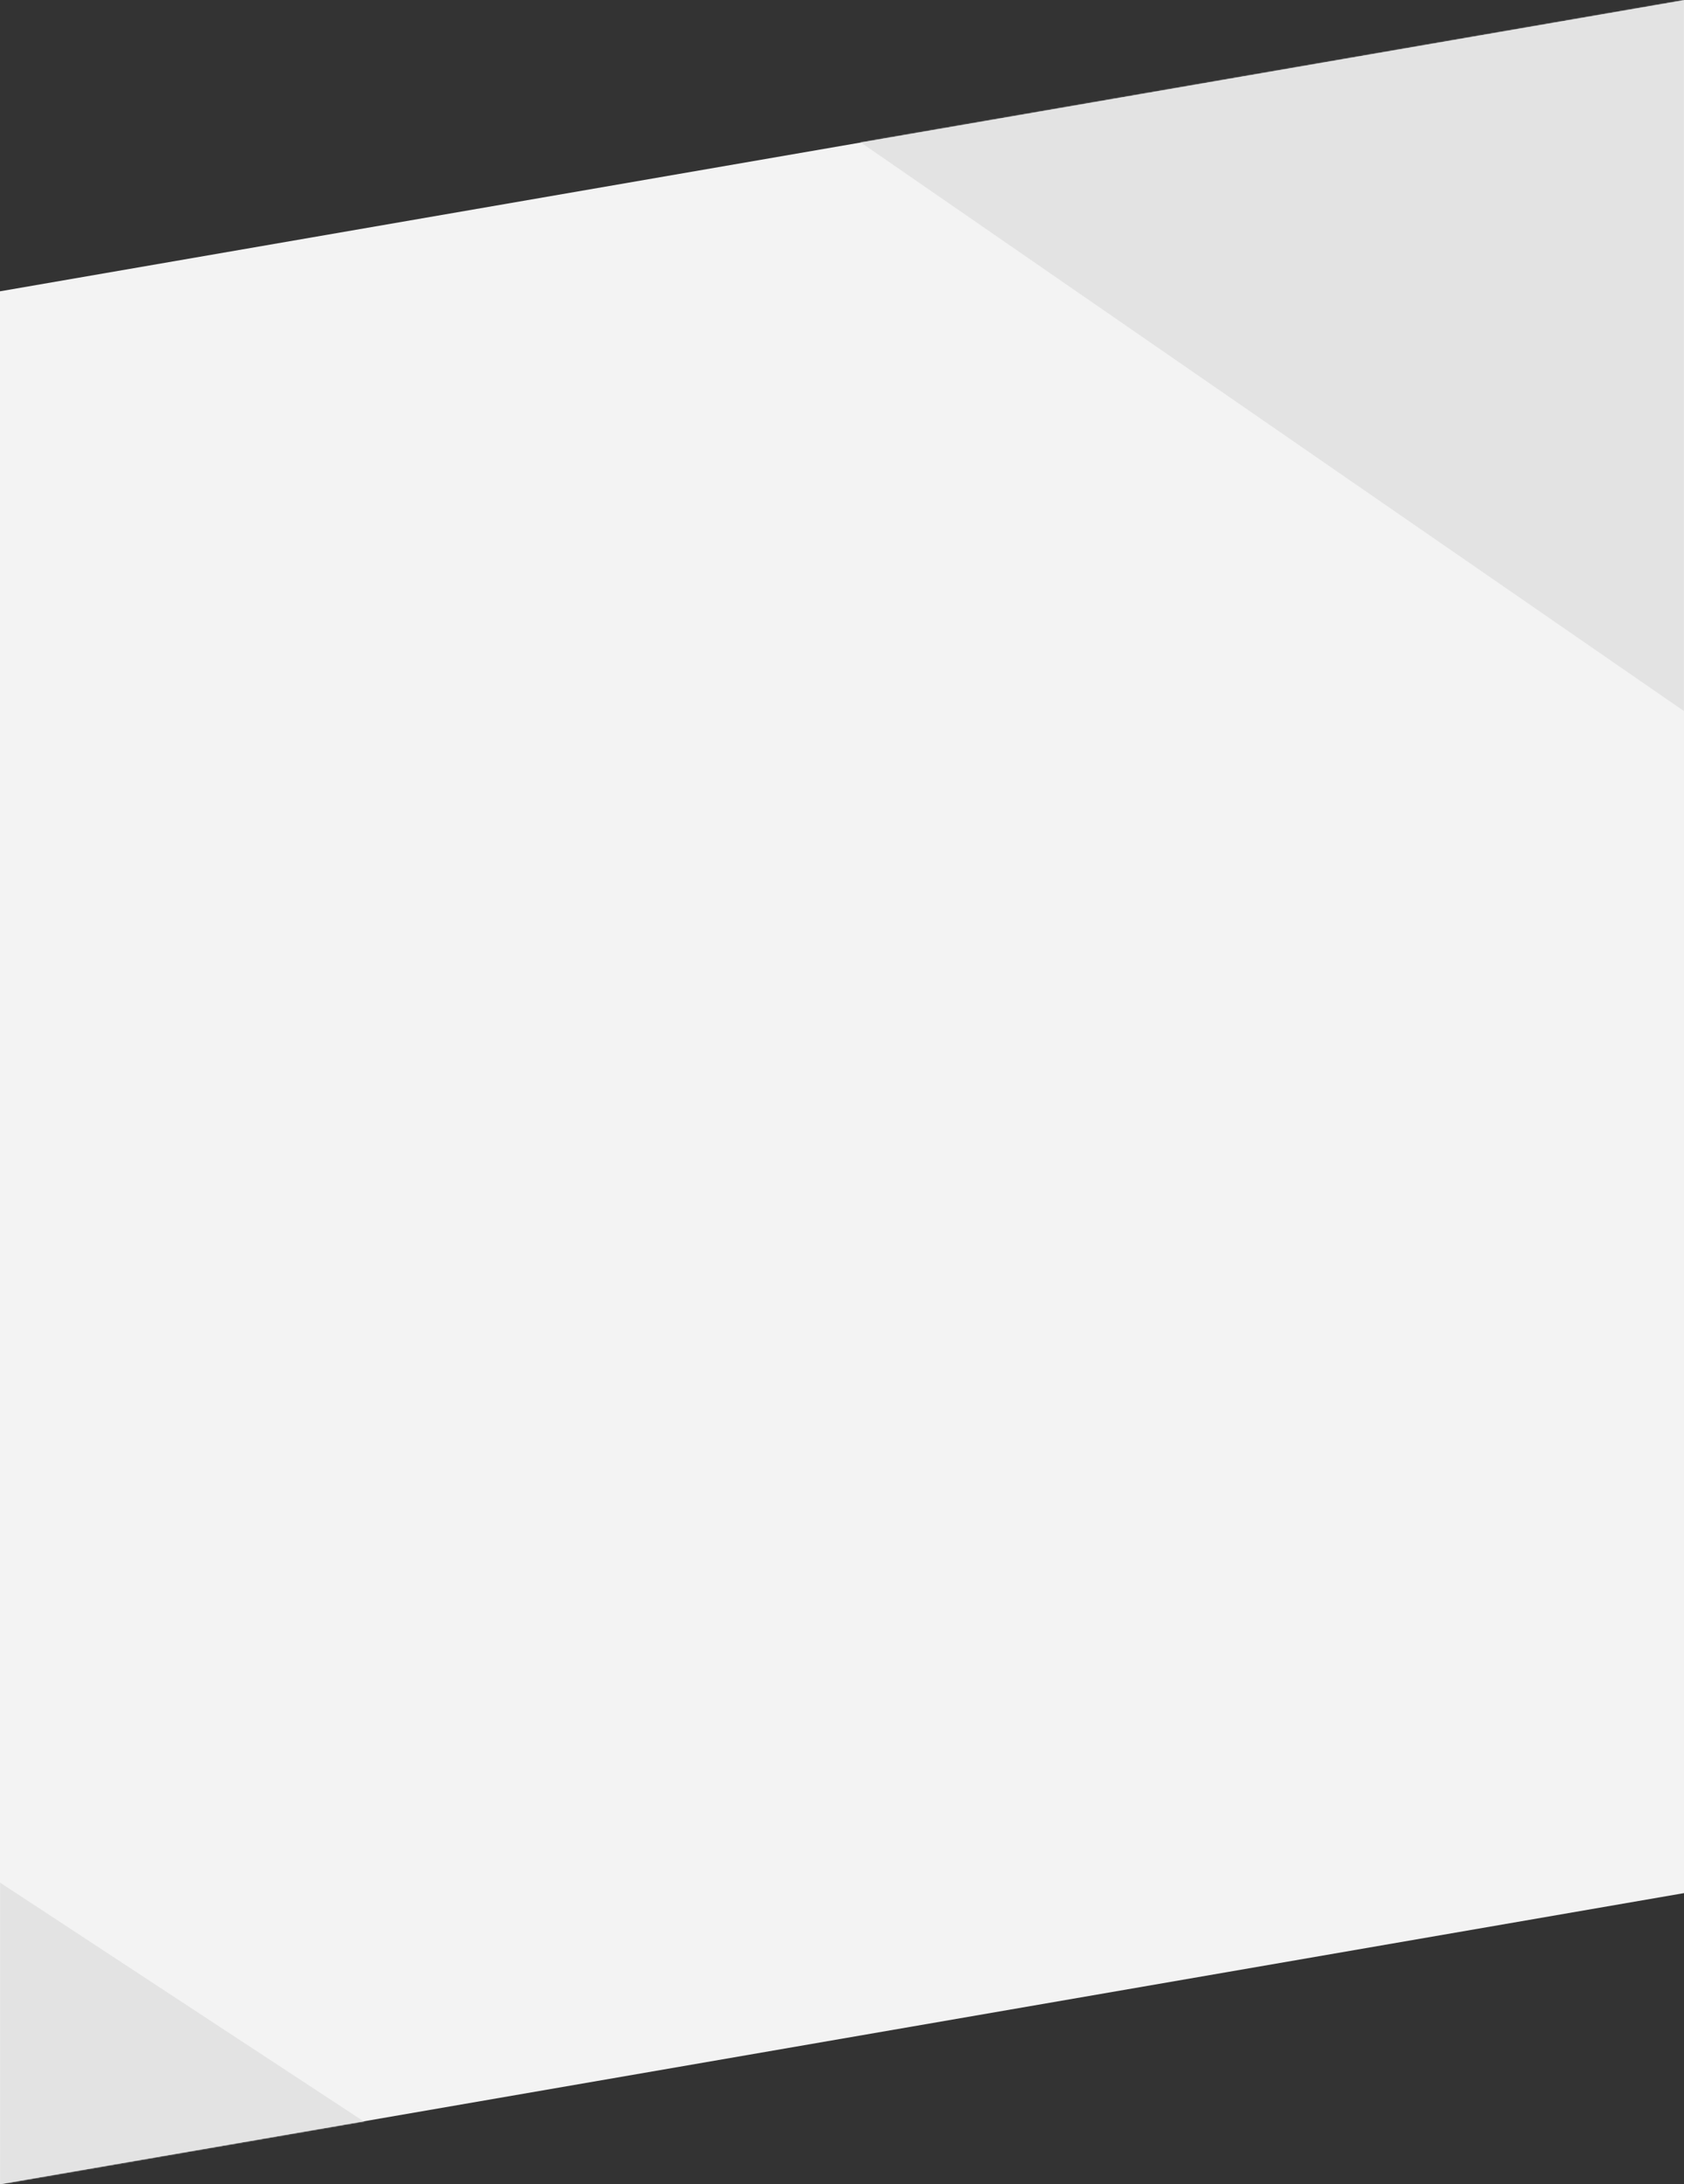 <svg width="1440" height="1867" viewBox="0 0 1440 1867" fill="none" preserveAspectRatio="none" xmlns="http://www.w3.org/2000/svg">
<rect x="0" y="0" width="1440" height="1867" fill="#333333" stroke="none"/>
<path d="M1440 1618.18L0 1867L-1.93795e-05 249.004L1440 0.18L1440 1618.18Z" fill="#F3F3F3"/>
<mask id="mask0_564_7136" style="mask-type:alpha" maskUnits="userSpaceOnUse" x="-1" y="0" width="1441" height="1868">
<path d="M1440 1618.18L-0 1867L-0 249.004L1440 0.18L1440 1618.18Z" fill="#F3F3F3"/>
</mask>
<g mask="url(#mask0_564_7136)">
<path d="M662 70.619L1475 -24L1475 632L662 70.619Z" fill="#E3E3E3"/>
<path d="M352 1840.18L-17 1881L-17 1598L352 1840.18Z" fill="#E3E3E3"/>
</g>
</svg>
